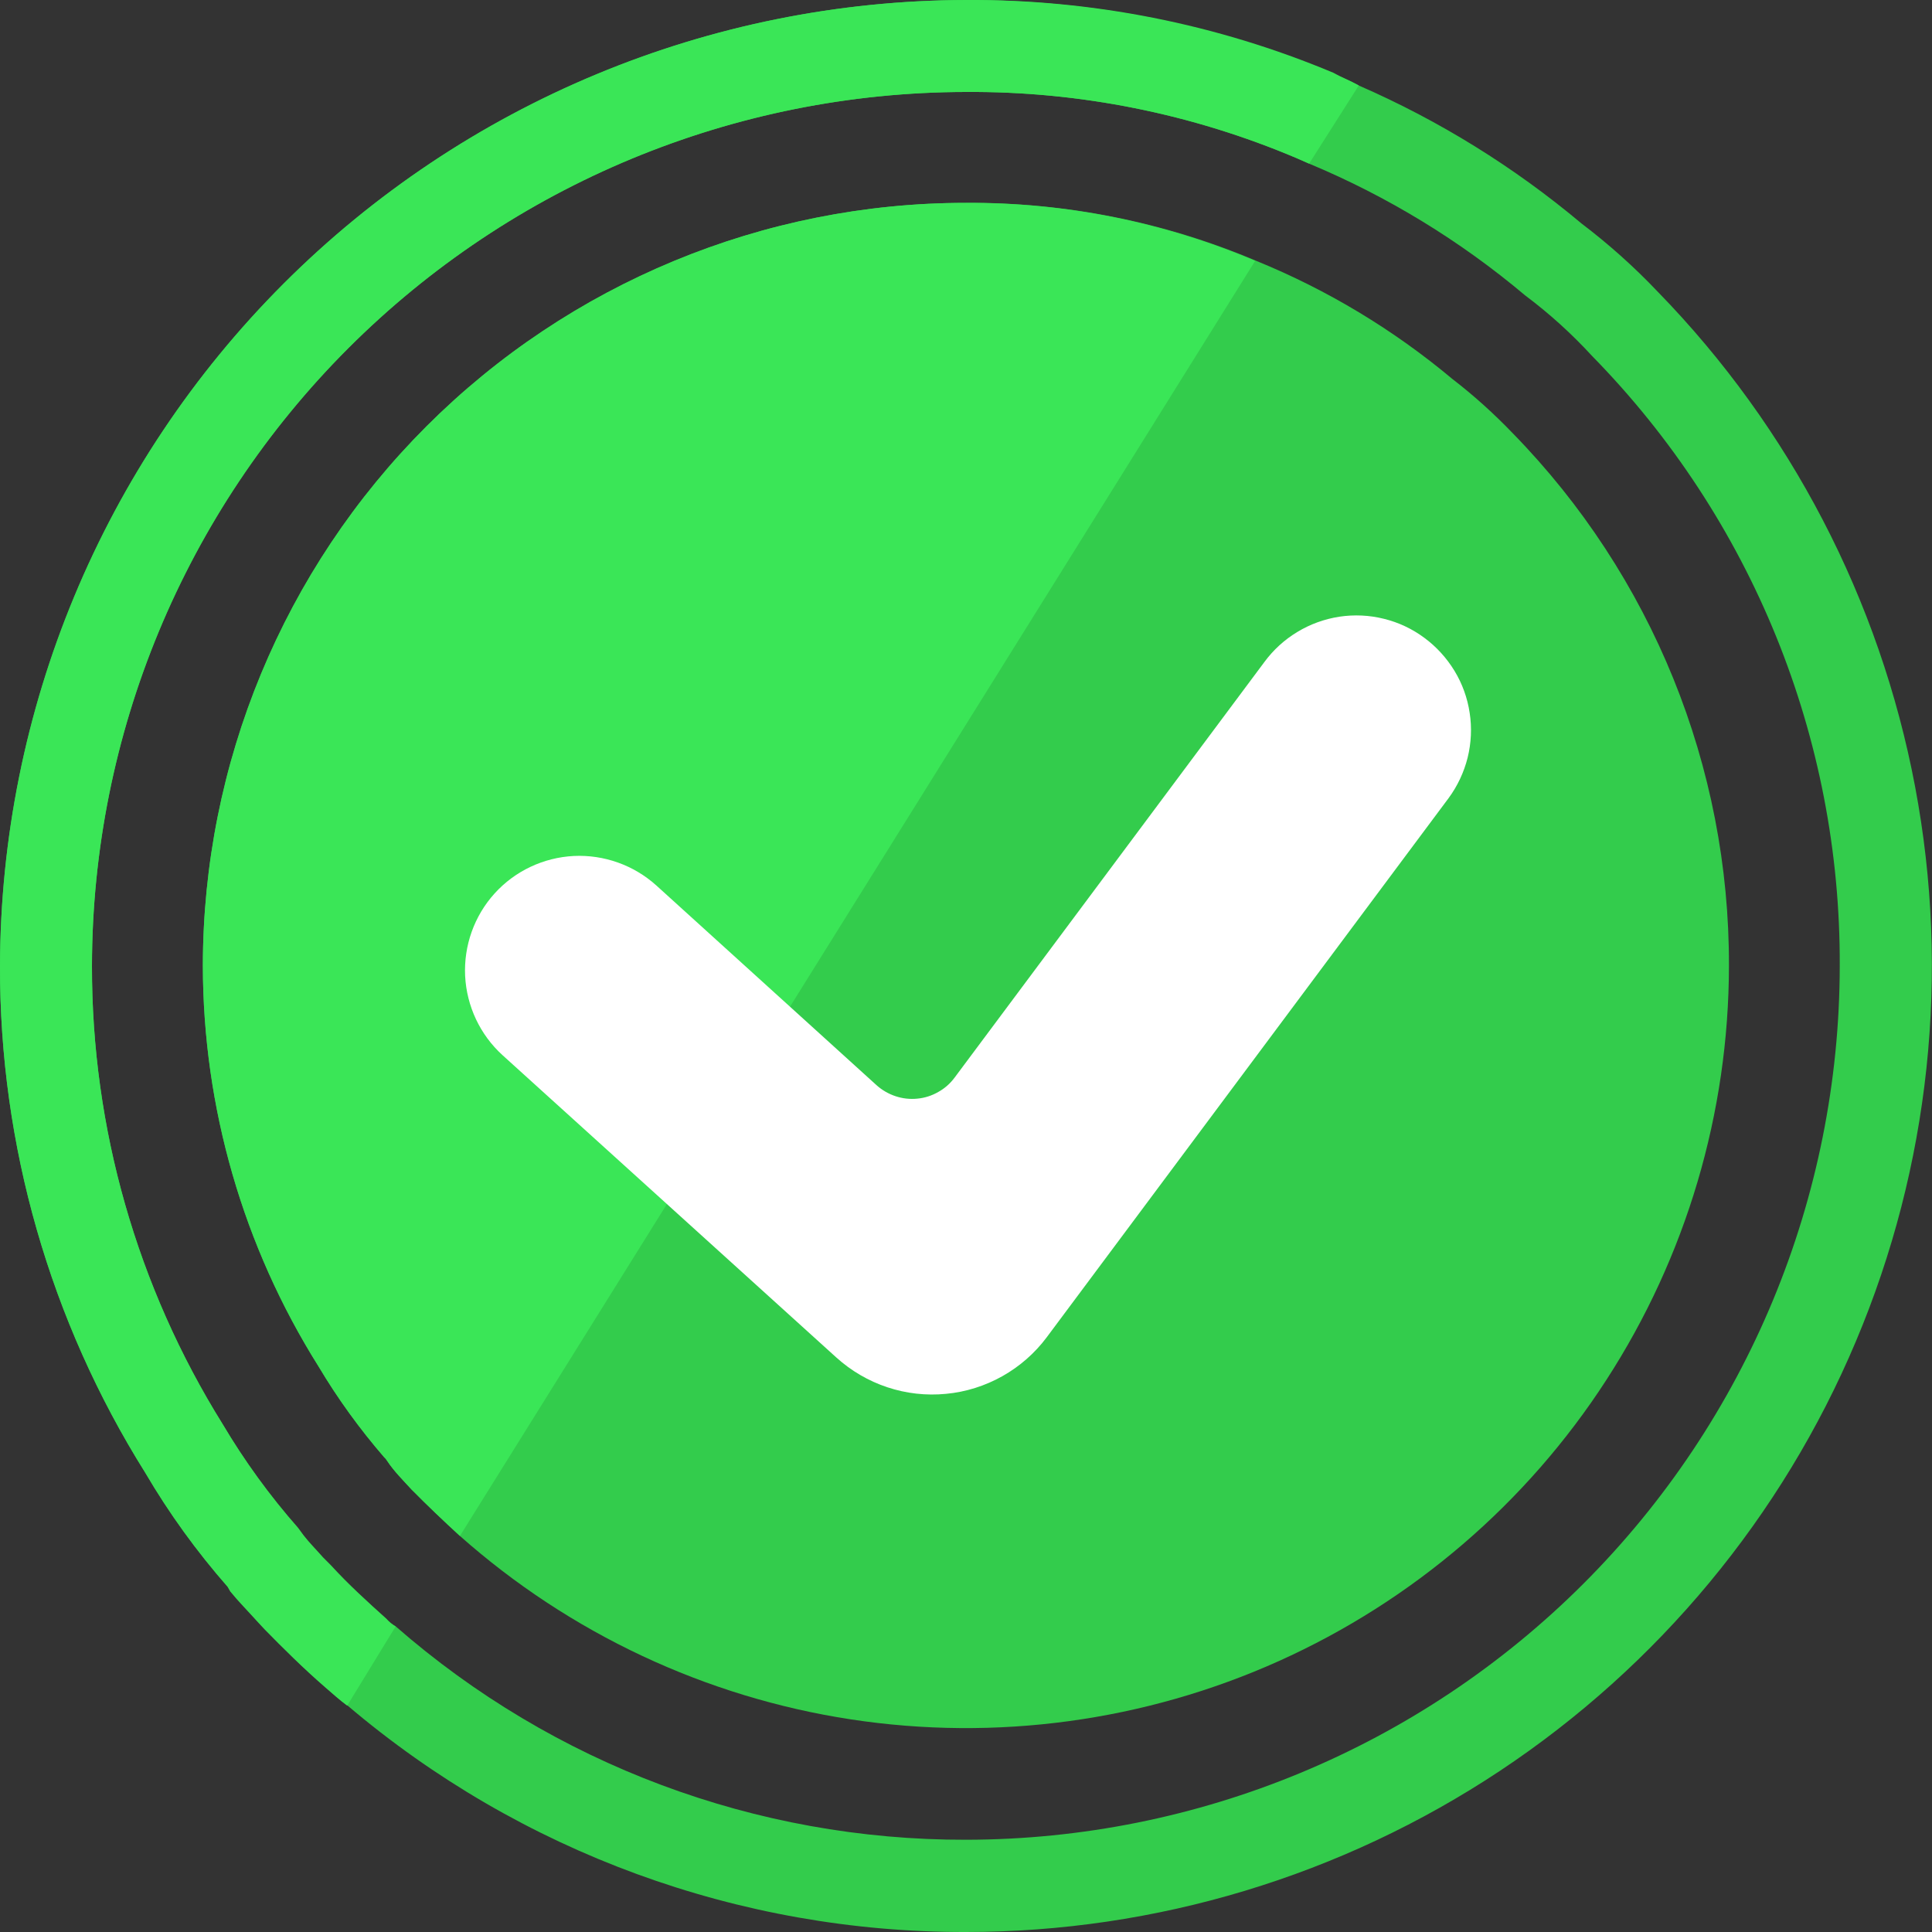 <svg width="20" height="20" viewBox="0 0 20 20" fill="none" xmlns="http://www.w3.org/2000/svg">
<rect x="0" y="0" width="20" height="20" fill="#333333" stroke="none"/>
<g clip-path="url(#clip0_2670_59291)">
<path d="M17.161 3.02C16.917 2.763 16.653 2.527 16.371 2.313C15.675 1.729 14.899 1.248 14.066 0.885C13.981 0.837 13.886 0.799 13.8 0.762C12.597 0.255 11.304 -0.004 9.999 5.84379e-05C7.349 0.007 4.81 1.062 2.936 2.936C1.062 4.81 0.007 7.349 1.77611e-05 9.999C-0.004 11.855 0.518 13.674 1.504 15.246C1.751 15.666 2.038 16.061 2.361 16.427L2.388 16.474C2.473 16.579 2.569 16.675 2.654 16.77L2.742 16.865C2.939 17.066 3.14 17.266 3.371 17.466C3.446 17.532 3.521 17.599 3.599 17.657C5.386 19.174 7.655 20.005 9.999 20C11.966 20 13.889 19.419 15.527 18.332C17.166 17.244 18.448 15.698 19.212 13.886C19.977 12.073 20.19 10.076 19.825 8.143C19.46 6.211 18.533 4.428 17.161 3.02ZM9.999 19.045C7.828 19.05 5.729 18.264 4.095 16.835C4.059 16.814 4.027 16.788 4 16.757C3.799 16.577 3.601 16.396 3.428 16.206L3.343 16.121C3.275 16.043 3.2 15.968 3.142 15.893L3.085 15.815C2.792 15.483 2.531 15.124 2.305 14.743C1.418 13.32 0.949 11.676 0.952 9.999C0.955 7.6 1.909 5.301 3.605 3.605C5.301 1.909 7.6 0.955 9.999 0.952C11.176 0.944 12.343 1.178 13.427 1.639L13.552 1.694C14.362 2.032 15.116 2.492 15.787 3.057C16.038 3.245 16.27 3.455 16.482 3.686C18.134 5.371 19.055 7.639 19.045 9.999C19.043 12.397 18.089 14.697 16.393 16.393C14.697 18.089 12.397 19.043 9.999 19.045Z" fill="#33CC4C"/>
<path d="M17.898 9.999C17.896 11.52 17.456 13.008 16.629 14.285C15.803 15.562 14.625 16.572 13.237 17.196C11.85 17.819 10.312 18.028 8.808 17.799C7.305 17.569 5.899 16.909 4.761 15.9C4.589 15.742 4.423 15.584 4.26 15.419C4.173 15.324 4.077 15.228 4.01 15.126C4.001 15.111 3.99 15.097 3.977 15.086C3.724 14.793 3.496 14.479 3.298 14.146C2.517 12.903 2.102 11.466 2.1 9.999C2.101 7.904 2.933 5.895 4.414 4.414C5.895 2.933 7.904 2.1 9.999 2.1C11.032 2.093 12.055 2.298 13.006 2.701C13.742 3.001 14.427 3.414 15.036 3.924C15.258 4.095 15.466 4.283 15.66 4.485C17.1 5.959 17.904 7.938 17.898 9.999Z" fill="#33CC4C"/>
<path d="M12.993 2.701L4.761 15.9C4.589 15.742 4.423 15.584 4.26 15.419C4.173 15.324 4.077 15.228 4.01 15.126C4.001 15.111 3.99 15.097 3.977 15.085C3.724 14.793 3.496 14.478 3.298 14.146C2.517 12.903 2.102 11.466 2.1 9.998C2.101 7.904 2.933 5.895 4.414 4.414C5.895 2.933 7.904 2.1 9.999 2.1C11.027 2.095 12.046 2.299 12.993 2.701Z" fill="#3AE657"/>
<path d="M14.066 0.885L13.552 1.694L13.427 1.639C12.343 1.178 11.176 0.944 9.999 0.952C7.6 0.955 5.301 1.909 3.605 3.605C1.909 5.301 0.955 7.6 0.952 9.999C0.949 11.676 1.418 13.32 2.305 14.743C2.531 15.124 2.792 15.484 3.085 15.818L3.142 15.895C3.2 15.971 3.275 16.046 3.343 16.123L3.428 16.209C3.601 16.399 3.799 16.579 4 16.76C4.027 16.791 4.059 16.817 4.095 16.838L3.594 17.657C3.516 17.599 3.441 17.532 3.366 17.467C3.135 17.266 2.934 17.066 2.737 16.865L2.649 16.77C2.564 16.675 2.468 16.579 2.383 16.474L2.356 16.427C2.035 16.061 1.75 15.666 1.504 15.246C0.518 13.674 -0.004 11.855 1.77611e-05 9.999C0.007 7.349 1.062 4.81 2.936 2.936C4.81 1.062 7.349 0.007 9.999 0C11.304 -0.008 12.597 0.248 13.8 0.752C13.886 0.8 13.981 0.837 14.066 0.885Z" fill="#3AE657"/>
<path d="M8.658 14.053L5.202 10.923C4.97 10.712 4.831 10.417 4.815 10.103C4.8 9.79 4.909 9.482 5.12 9.249C5.331 9.016 5.626 8.877 5.94 8.861C6.253 8.846 6.561 8.956 6.794 9.166L9.074 11.234C9.131 11.285 9.198 11.324 9.271 11.348C9.343 11.372 9.42 11.381 9.497 11.373C9.573 11.366 9.647 11.342 9.713 11.304C9.78 11.267 9.838 11.215 9.883 11.154L13.089 6.853C13.181 6.728 13.297 6.622 13.43 6.542C13.563 6.461 13.711 6.408 13.865 6.384C14.019 6.361 14.176 6.368 14.327 6.406C14.478 6.443 14.62 6.51 14.745 6.603C14.87 6.695 14.976 6.812 15.057 6.945C15.138 7.078 15.191 7.226 15.214 7.38C15.238 7.534 15.23 7.692 15.193 7.843C15.155 7.994 15.088 8.137 14.996 8.262L10.836 13.843C10.713 14.008 10.556 14.145 10.377 14.246C10.197 14.347 9.998 14.41 9.793 14.429C9.588 14.449 9.382 14.426 9.186 14.361C8.99 14.296 8.811 14.191 8.658 14.053Z" fill="white"/>
</g>
<defs>
<clipPath id="clip0_2670_59291">
<rect width="20" height="20" fill="white"/>
</clipPath>
</defs>
</svg>

